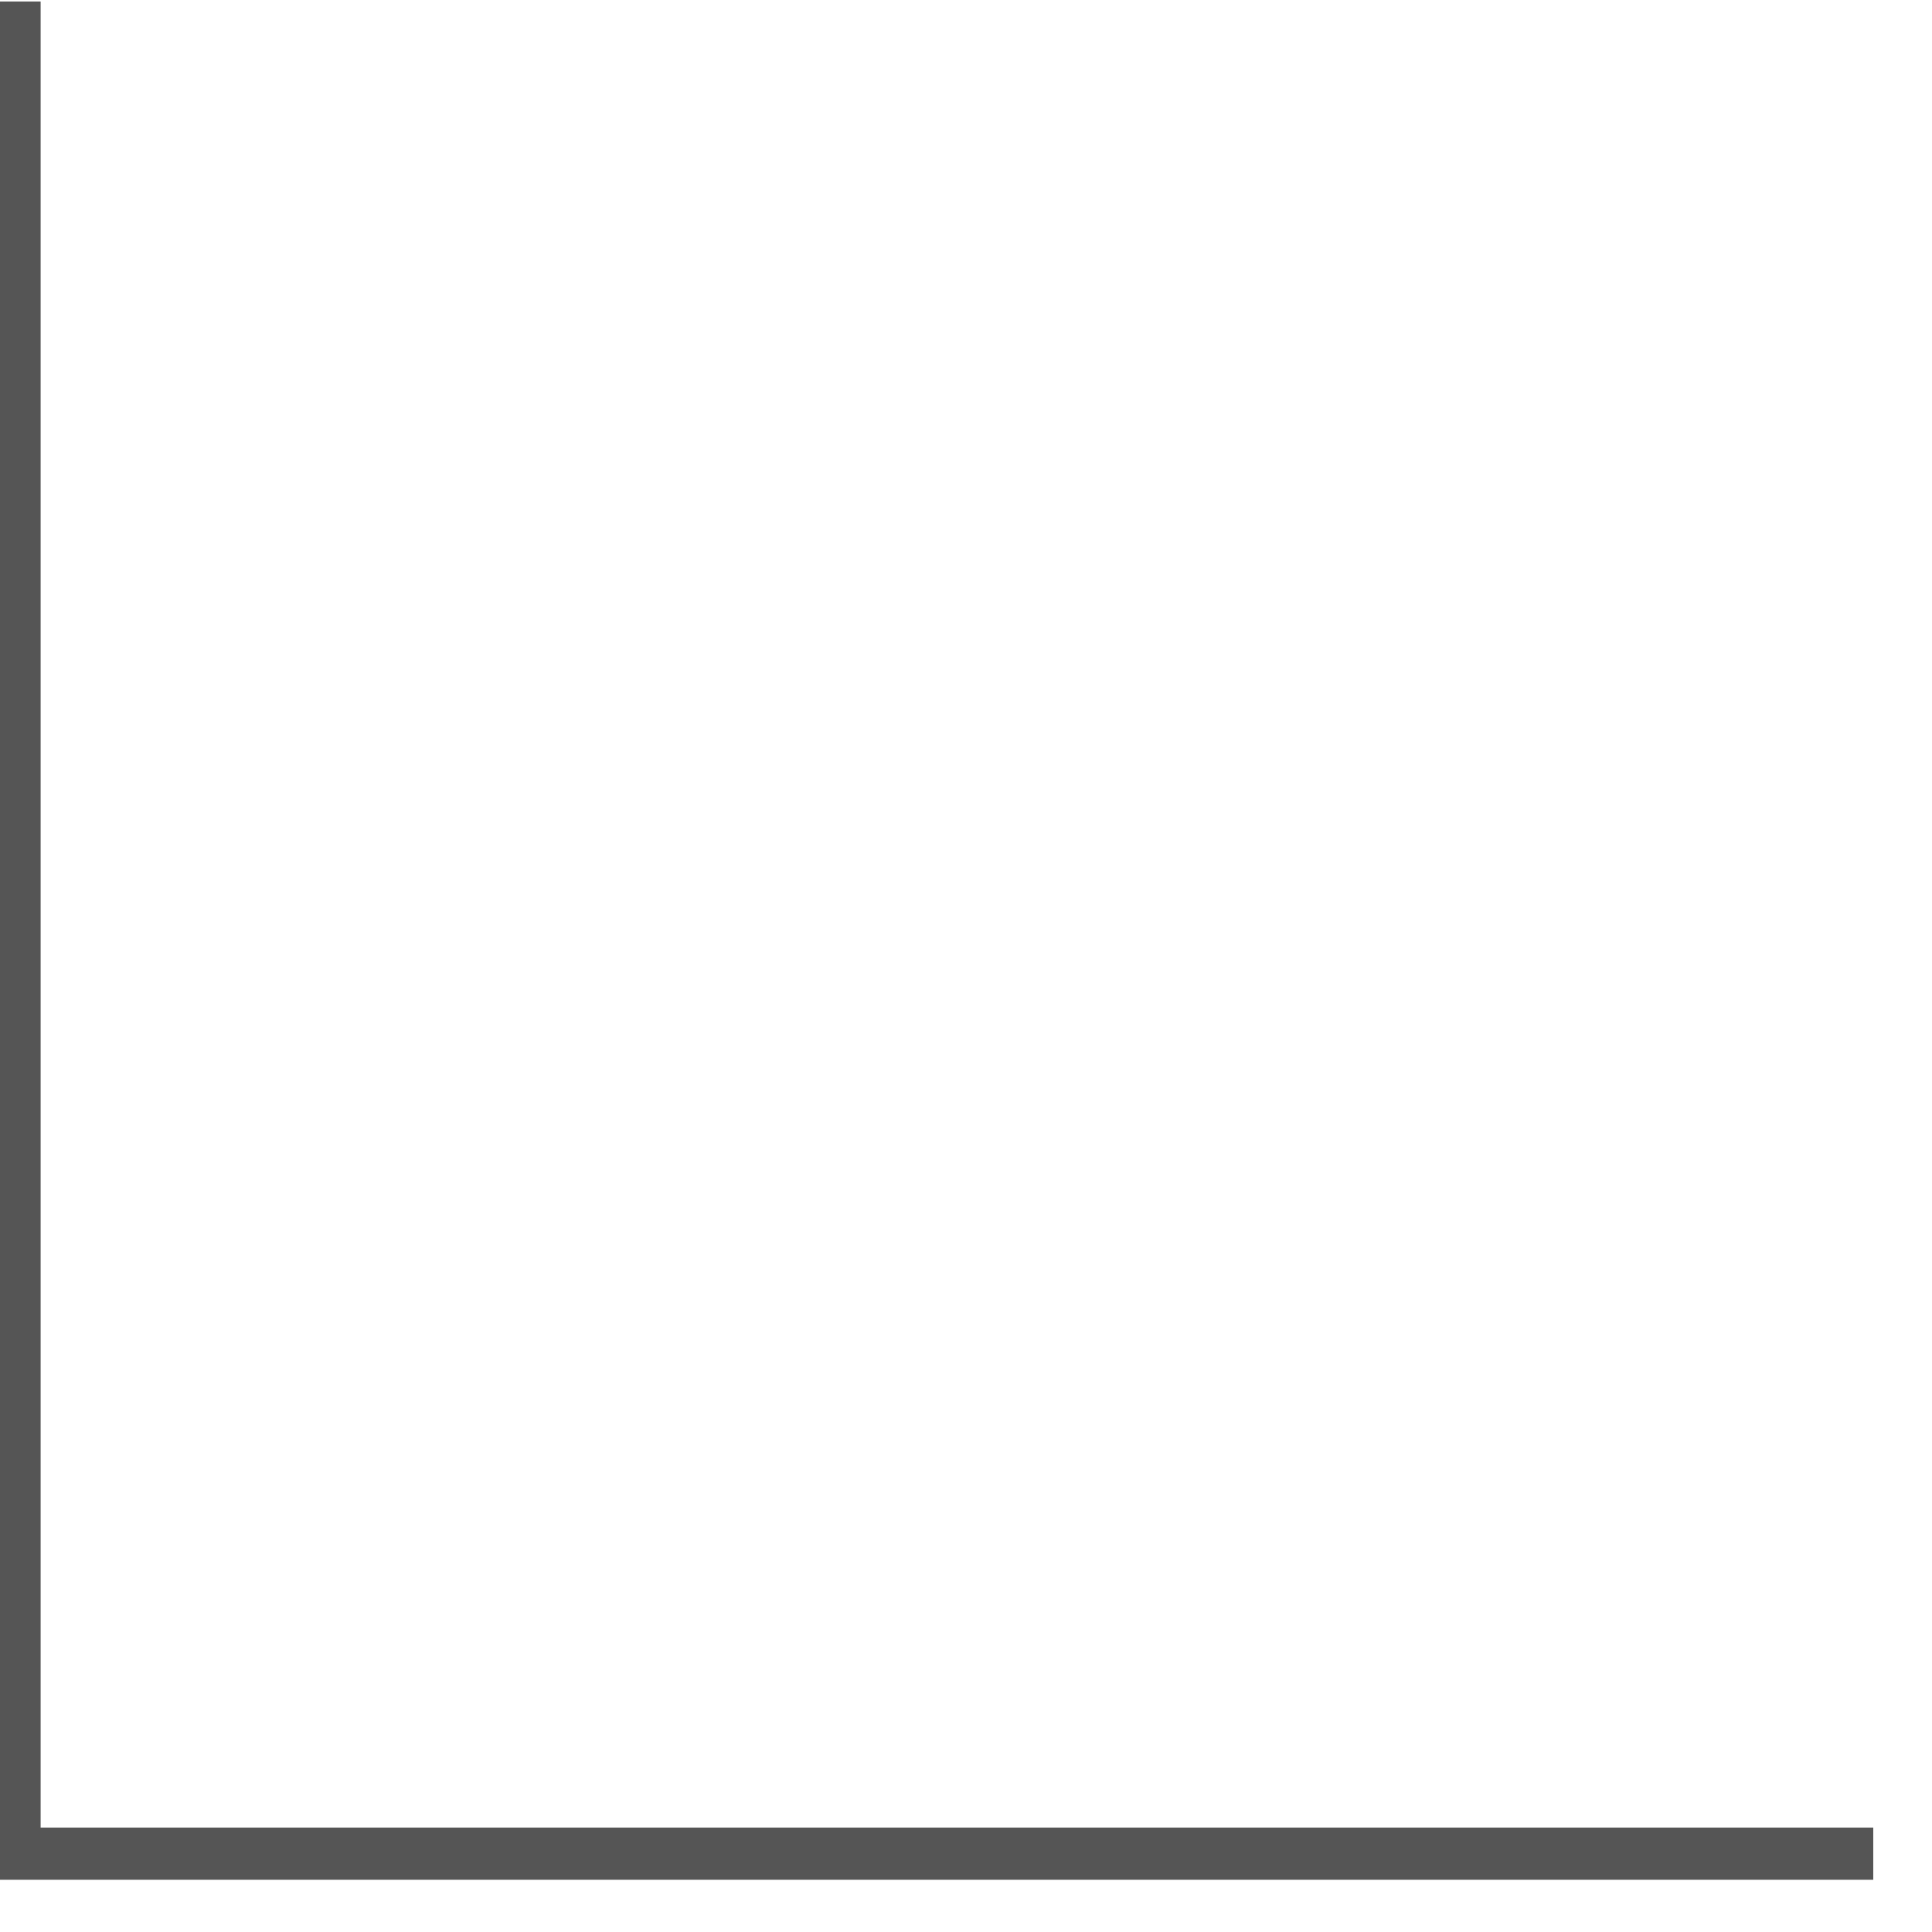 ﻿<?xml version="1.0" encoding="utf-8"?>
<svg version="1.1" xmlns:xlink="http://www.w3.org/1999/xlink" width="37px" height="37px" xmlns="http://www.w3.org/2000/svg">
  <g transform="matrix(1 0 0 1 -35 -131 )">
    <path d="M 0.278 0.029  L 0.278 35.5  L 35.875 35.5  " stroke-width="1" stroke="#555555" fill="none" transform="matrix(1 0 0 1 35 131 )" />
  </g>
</svg>